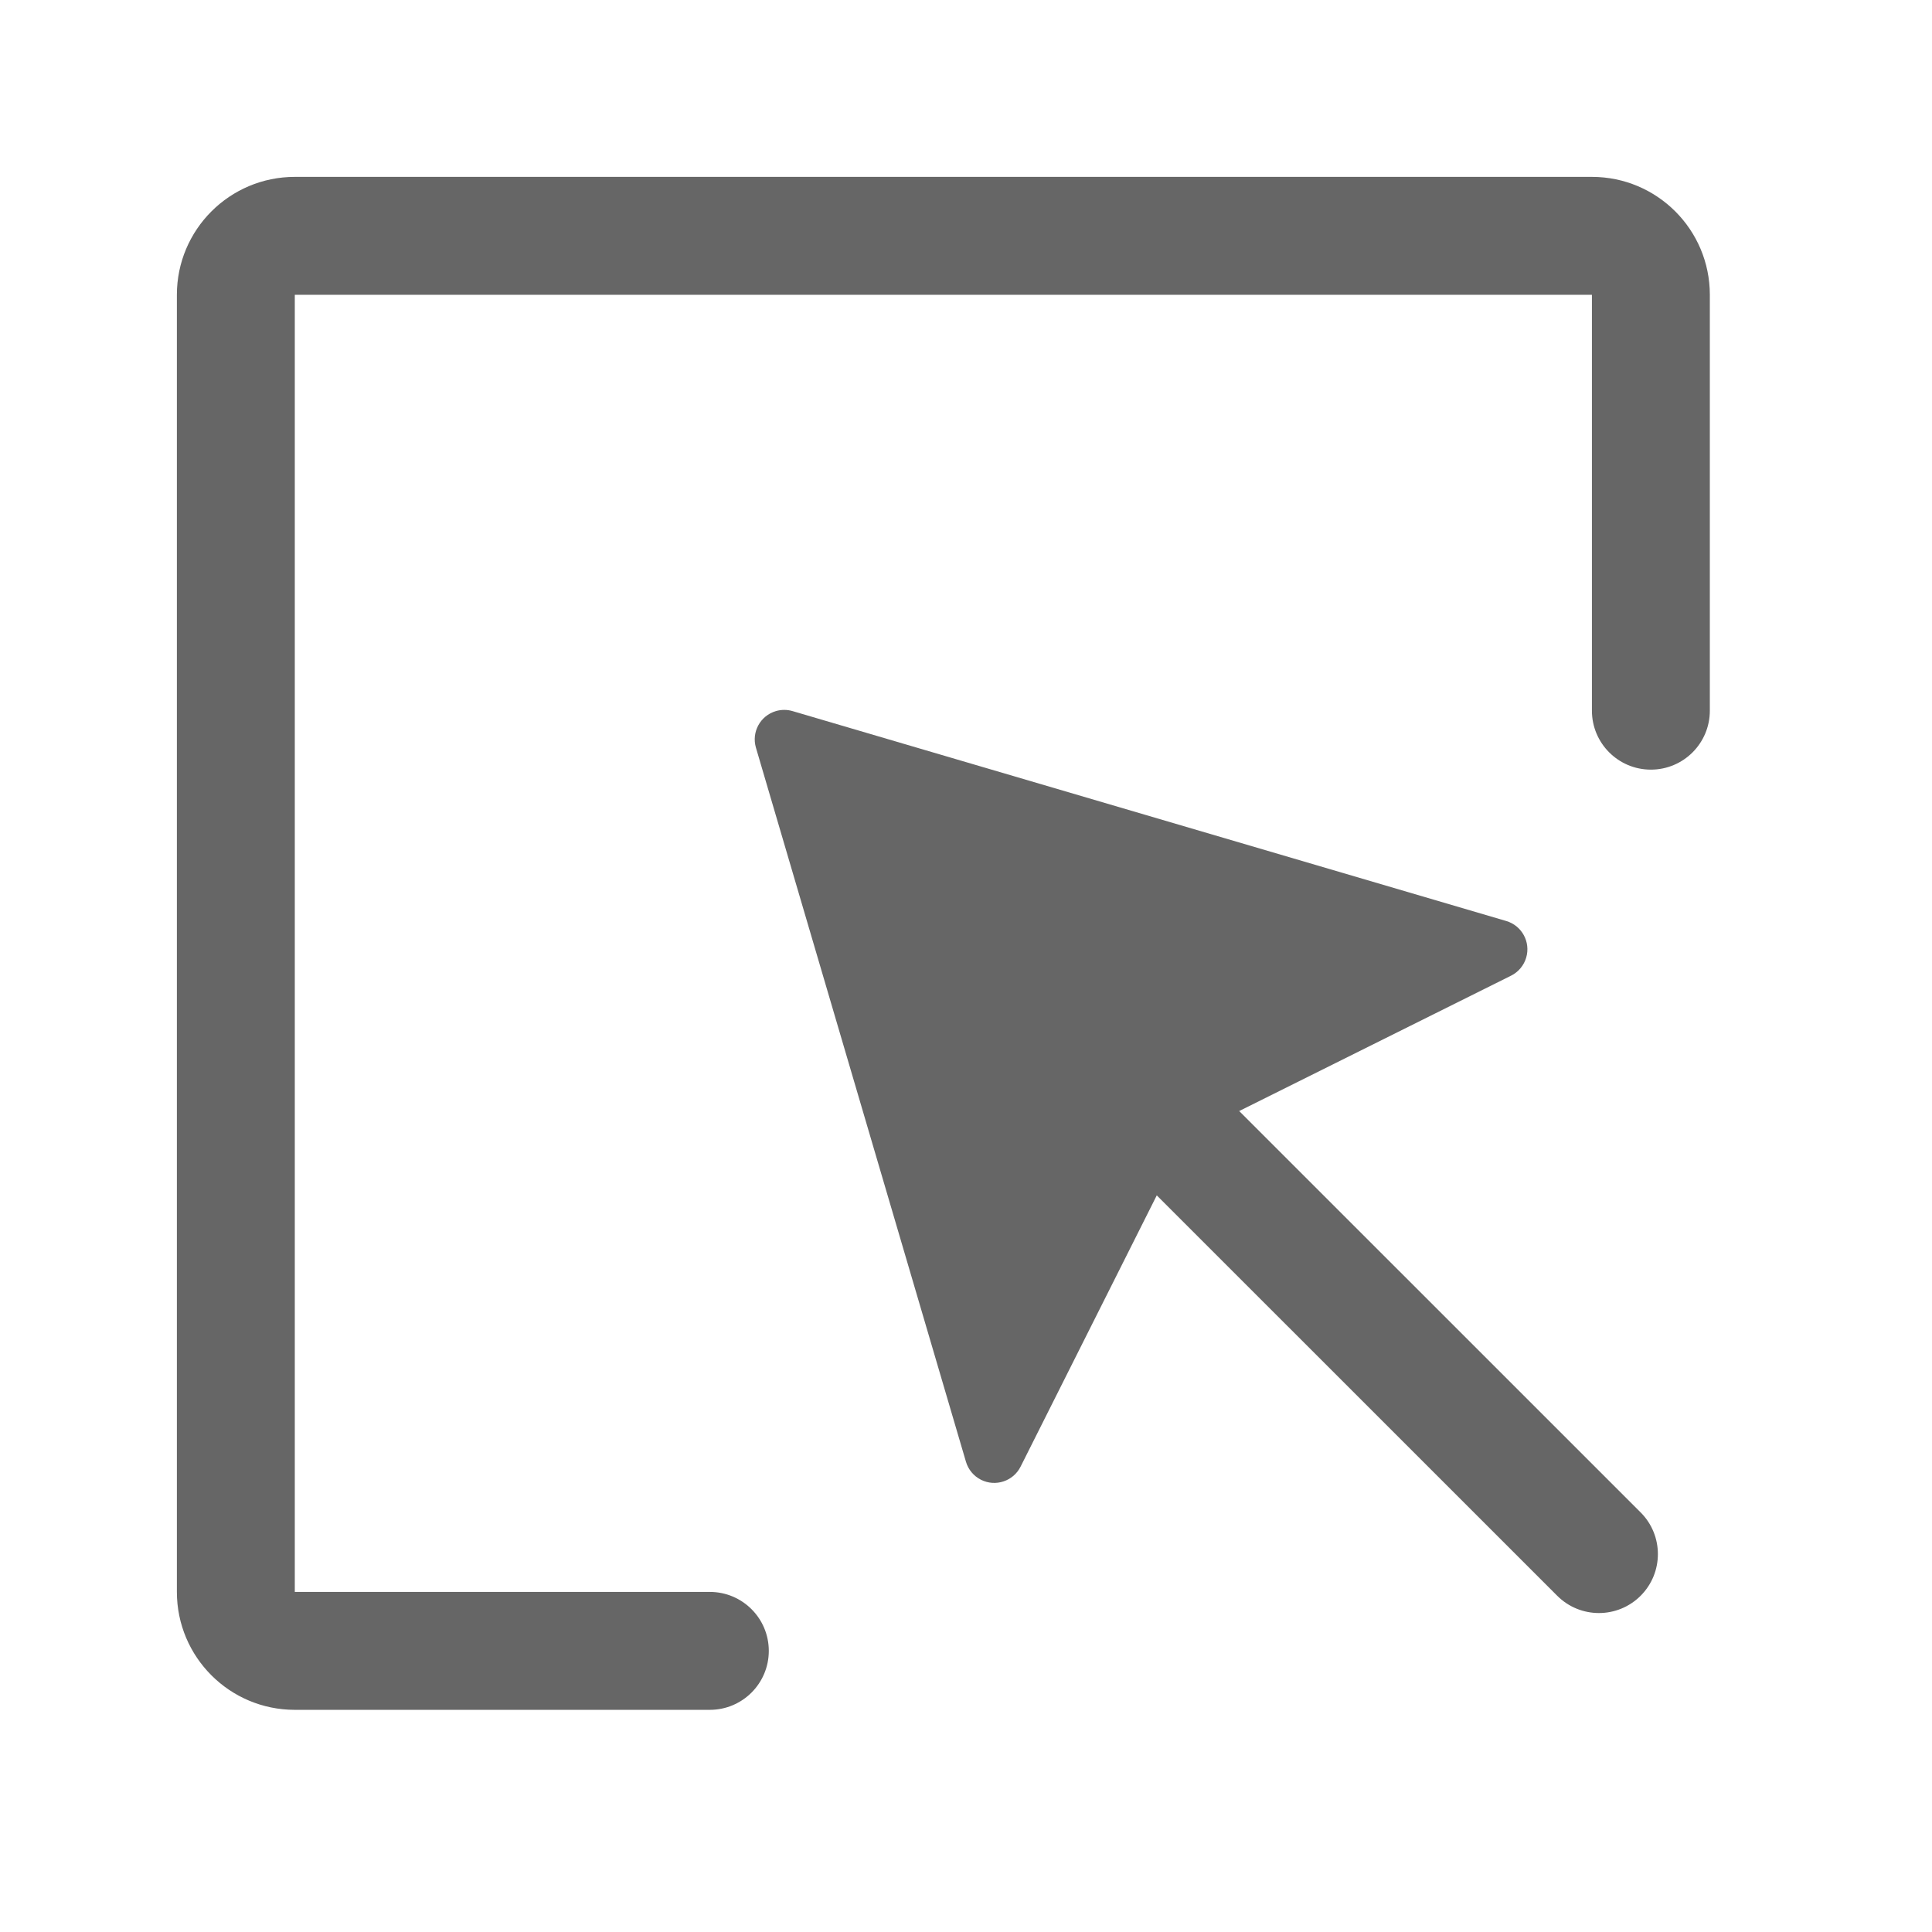<!--?xml version="1.0"?-->
<svg xmlns="http://www.w3.org/2000/svg" class="icon" style="vertical-align:middle;fill:currentColor;overflow:hidden;" viewBox="0 0 1024 1024" version="1.1" width="200px" height="200px"><path d="M843.75 93.75C878.268 93.75 906.25 121.732 906.25 156.25L906.25 376.674C906.25 393.933 892.259 407.924 875 407.924C857.741 407.924 843.75 393.933 843.75 376.674L843.75 156.25L156.25 156.25L156.25 843.75L376.229 843.75C393.488 843.75 407.479 857.741 407.479 875C407.479 892.259 393.488 906.25 376.229 906.25L156.25 906.25C121.732 906.25 93.75 878.268 93.75 843.75L93.75 156.25C93.75 121.732 121.732 93.75 156.25 93.75L843.75 93.75zM420.061 376.893L798.336 488.15C806.615 490.585 811.352 499.271 808.917 507.549C807.691 511.719 804.783 515.19 800.891 517.128L656.797 588.875L869.562 801.599C881.766 813.803 881.766 833.589 869.562 845.793C857.358 857.997 837.572 857.997 825.368 845.793L613.111 633.577L540.929 777.357C537.056 785.069 527.666 788.182 519.954 784.31C516.085 782.368 513.196 778.908 511.975 774.755L400.662 396.292C398.227 388.013 402.964 379.328 411.243 376.893C414.122 376.046 417.183 376.046 420.061 376.893z" fill="#666666"></path></svg>
